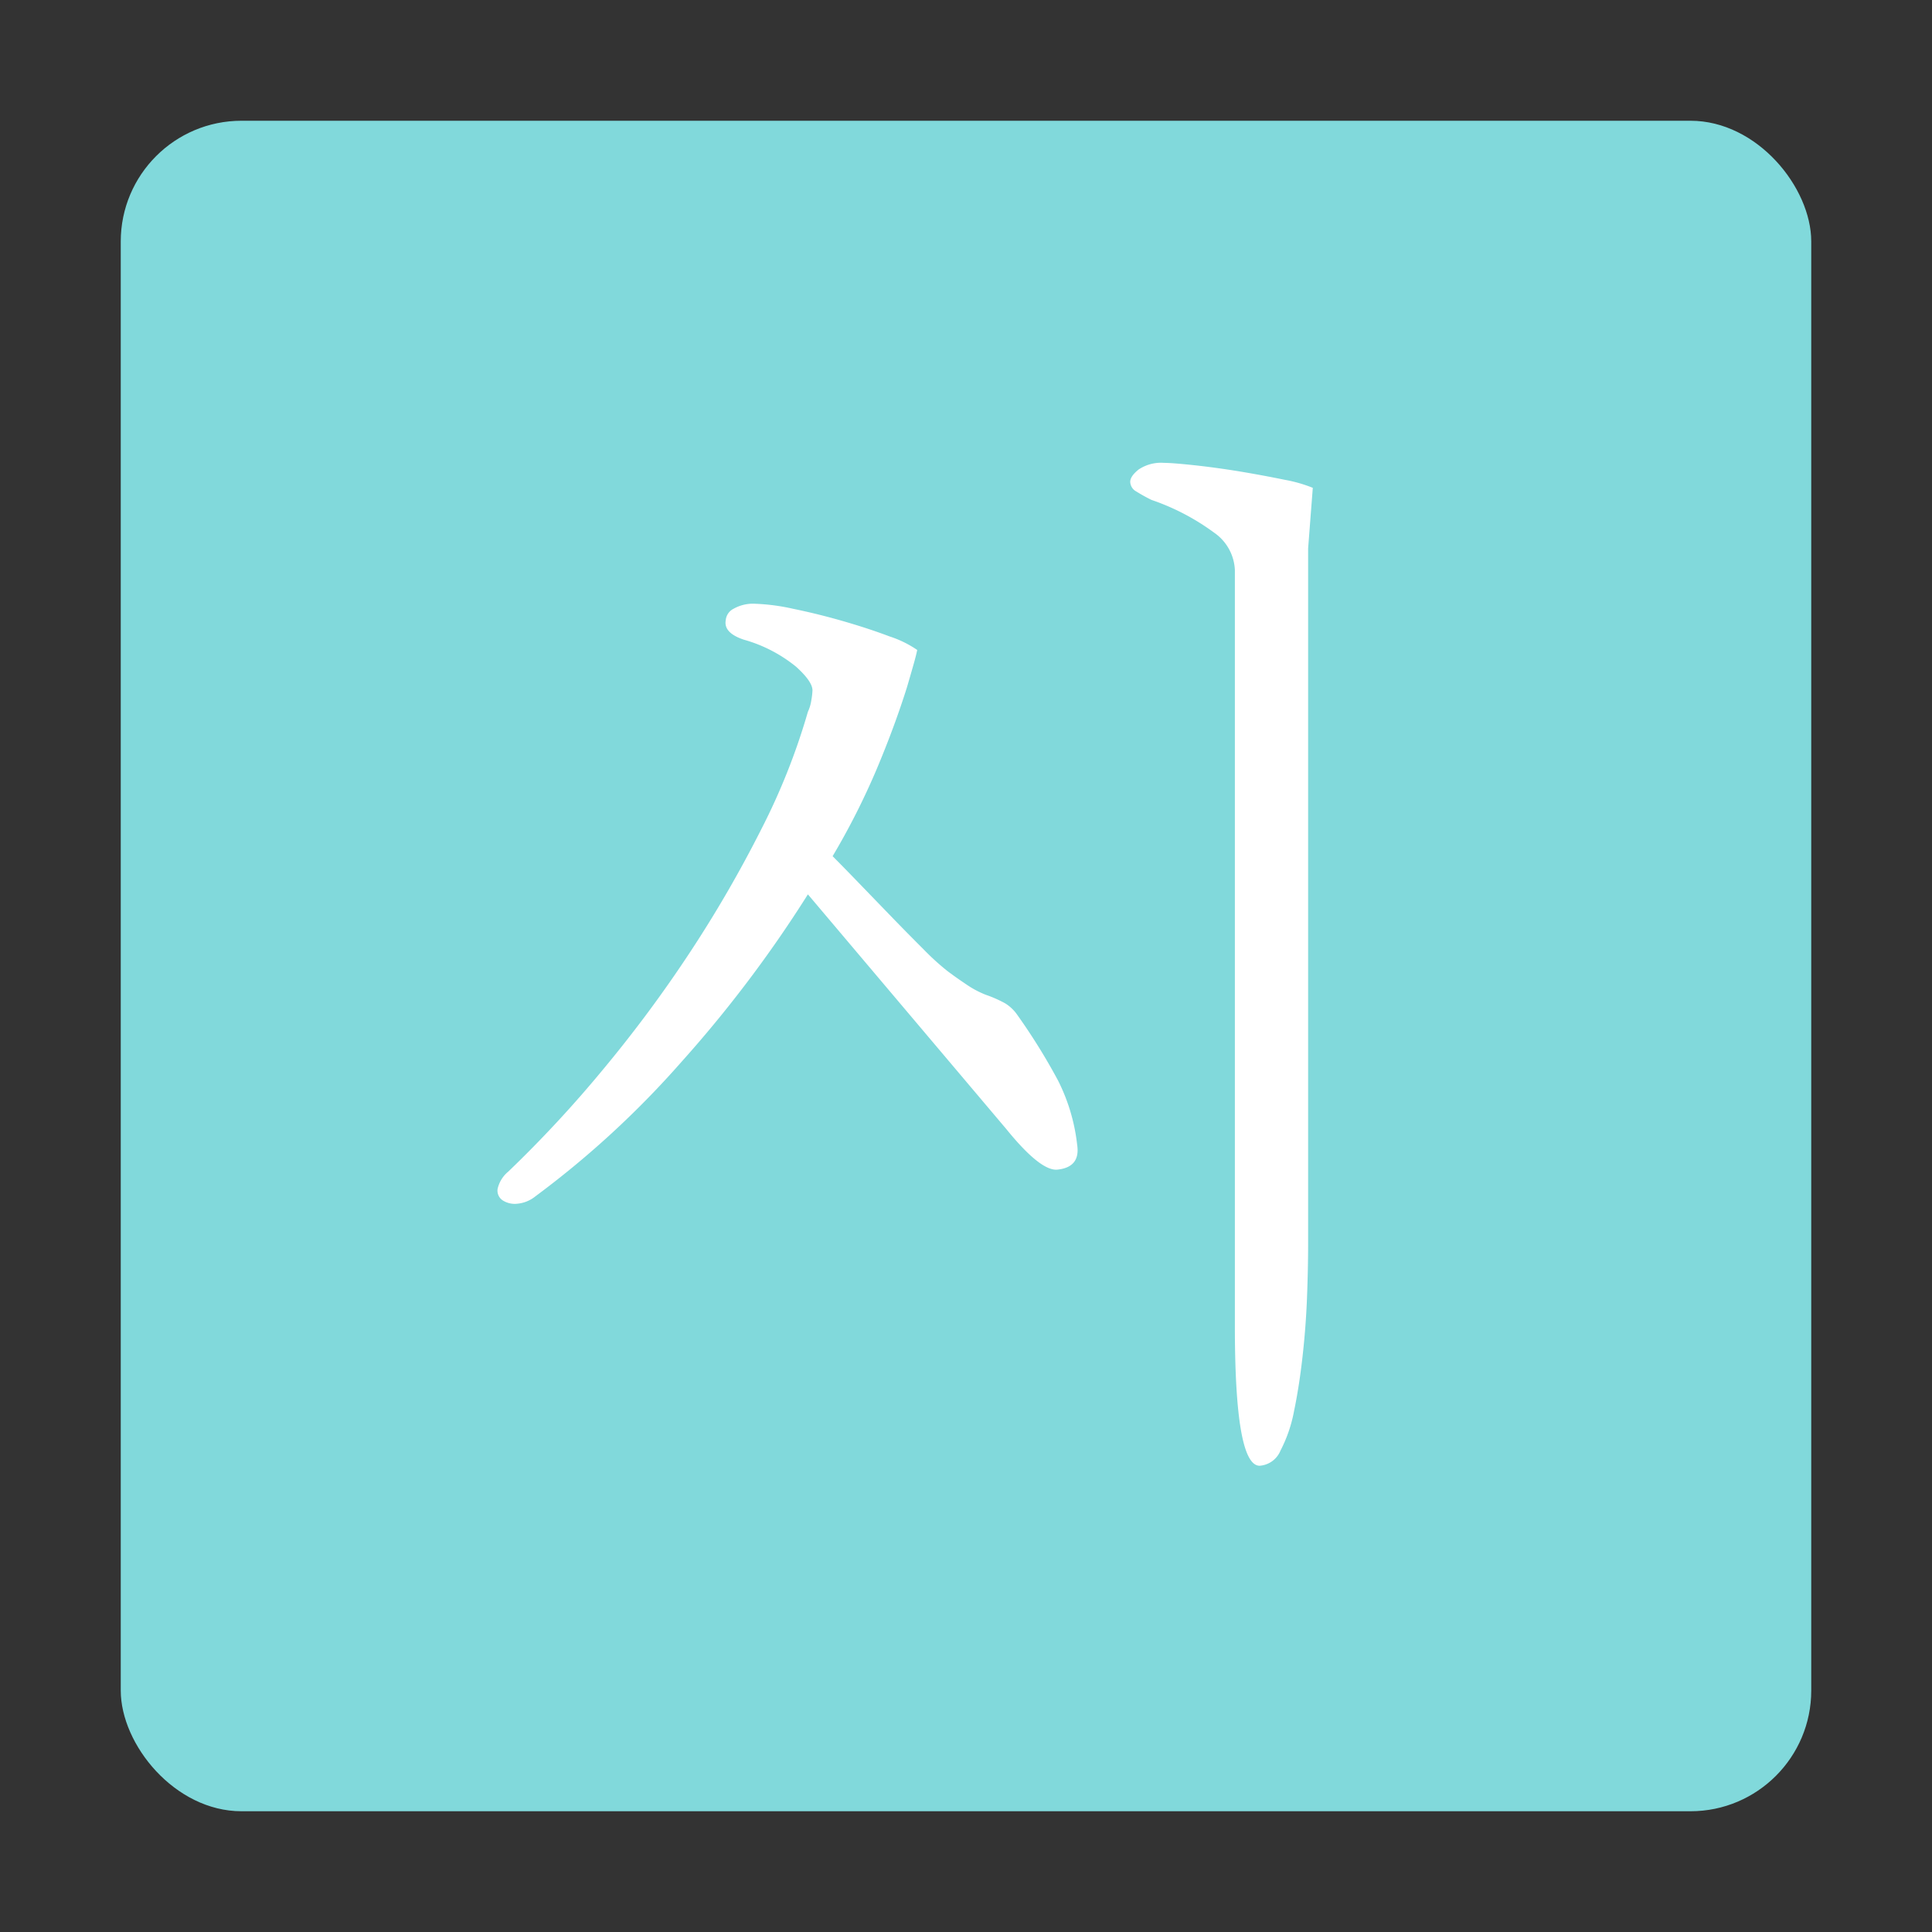 <svg xmlns="http://www.w3.org/2000/svg" width="48" height="48" viewBox="0 0 48 48">
  <rect x="0" y="0" width="48" height="48" fill="#333333" stroke="none"/>
  <g id="그룹_192" data-name="그룹 192" transform="translate(2717 -8949)">
    <g id="그룹_189" data-name="그룹 189">
      <g id="그룹_187" data-name="그룹 187">
        <rect id="사각형_667" data-name="사각형 667" width="42" height="42" rx="3" transform="translate(-2714 8952)" fill="rgba(142,245,248,0.85)"/>
        <path id="패스_2049" data-name="패스 2049" d="M21.5,2.624V19.9q0,.616-.028,1.344t-.112,1.47q-.084.742-.21,1.344a3.519,3.519,0,0,1-.336.98.606.606,0,0,1-.518.378q-.616,0-.616-3.472V3.156a1.192,1.192,0,0,0-.518-.924,5.747,5.747,0,0,0-1.554-.812,4.273,4.273,0,0,1-.378-.21A.282.282,0,0,1,17.08.972q0-.14.21-.308A1,1,0,0,1,17.92.5q.2,0,.728.056t1.134.154q.6.1,1.134.21a3.5,3.5,0,0,1,.7.2ZM2.3,18.724a.834.834,0,0,1-.448.182.558.558,0,0,1-.364-.084.291.291,0,0,1-.126-.28.776.776,0,0,1,.266-.434,29.878,29.878,0,0,0,2.352-2.534,32.461,32.461,0,0,0,2.17-2.926A30.758,30.758,0,0,0,7.91,9.61,16.27,16.27,0,0,0,9.072,6.684a1,1,0,0,0,.084-.28,1.718,1.718,0,0,0,.028-.224q.028-.224-.406-.616a3.587,3.587,0,0,0-1.3-.672q-.5-.168-.448-.476a.355.355,0,0,1,.2-.294A.975.975,0,0,1,7.756,4a5.118,5.118,0,0,1,.952.126q.616.126,1.246.308t1.148.378a2.69,2.69,0,0,1,.686.336q-.028.14-.1.392t-.154.532q-.308.98-.756,2.044a18.016,18.016,0,0,1-1.092,2.156q.252.252.644.658l.812.84q.42.434.8.812a6.19,6.19,0,0,0,.6.546q.224.168.476.336a2.372,2.372,0,0,0,.476.252,3.051,3.051,0,0,1,.476.21,1.013,1.013,0,0,1,.308.294,15.147,15.147,0,0,1,1.008,1.624,4.693,4.693,0,0,1,.476,1.6q.084.56-.5.616-.42.028-1.26-1.008L9.072,11.22a30.959,30.959,0,0,1-3.15,4.172A23.278,23.278,0,0,1,2.3,18.724Z" transform="translate(-2706 8960)" fill="#fff"/>
      </g>
    </g>
    <rect id="사각형_668" data-name="사각형 668" width="48" height="48" transform="translate(-2717 8949)" fill="none"/>
  </g>
</svg>
